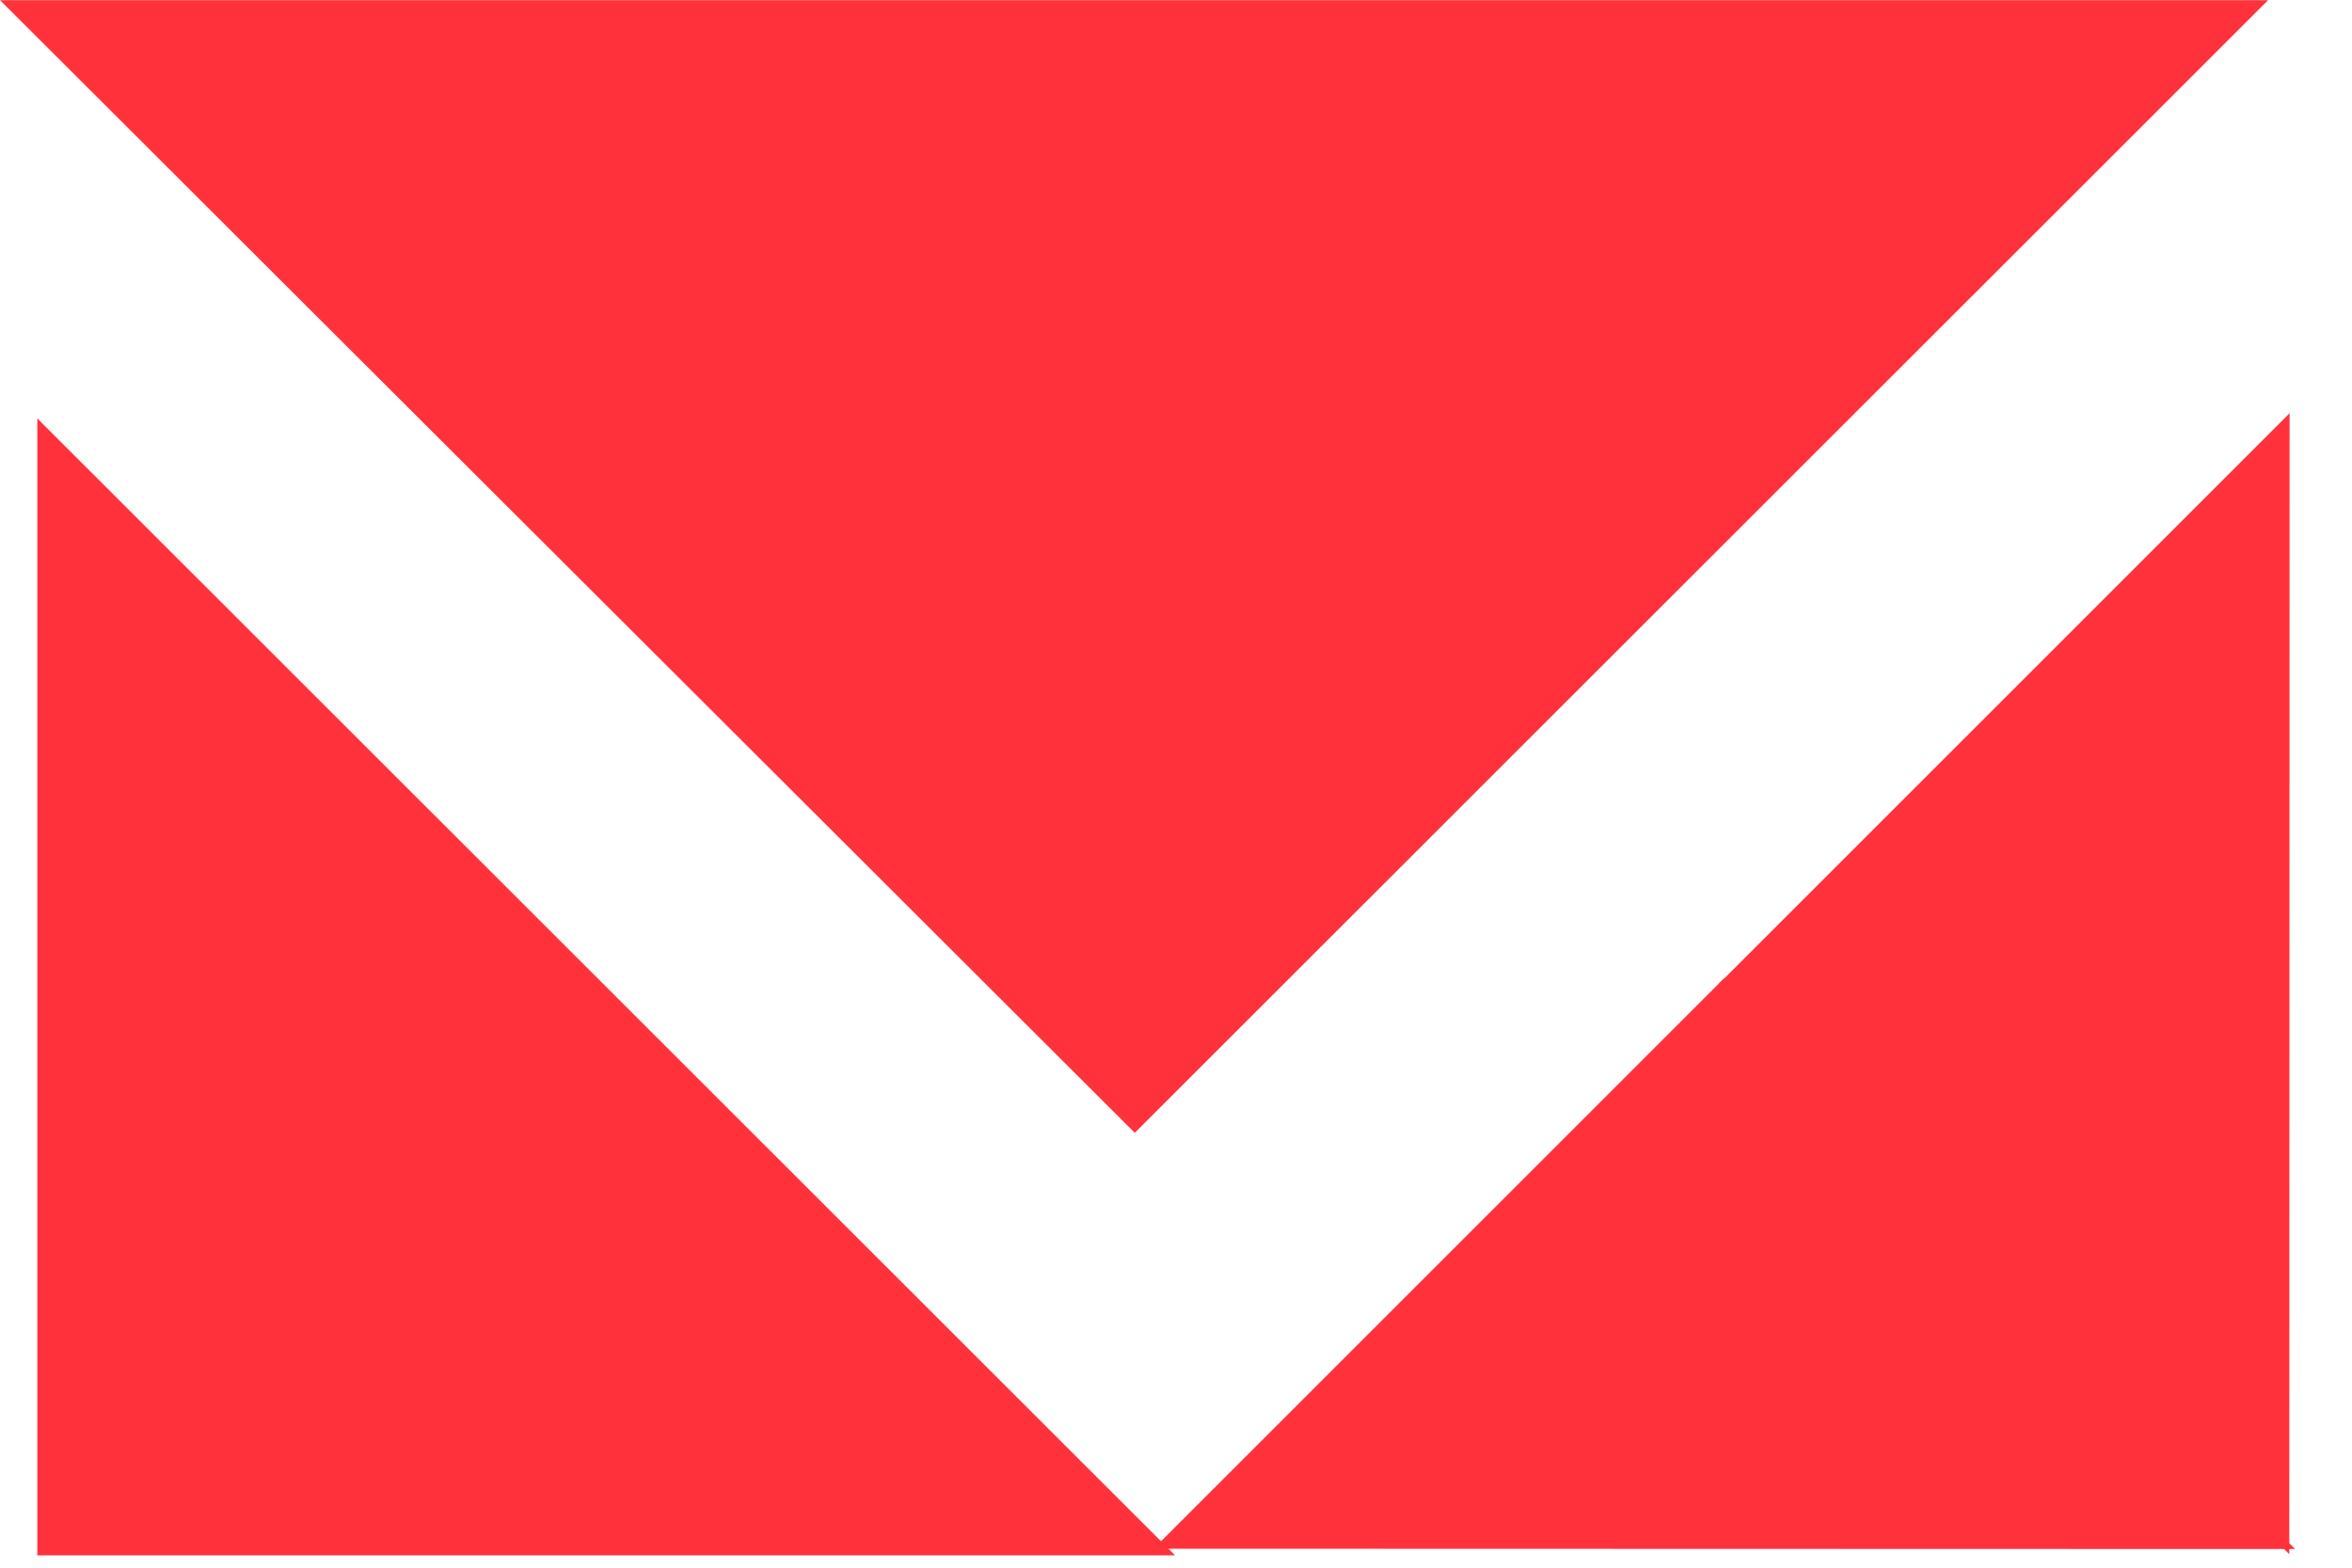 <svg width="15px" height="10px" viewBox="0 0 15 10" version="1.1" xmlns="http://www.w3.org/2000/svg" xmlns:xlink="http://www.w3.org/1999/xlink">
    <g id="Page-1" stroke="none" stroke-width="1" fill="none" fill-rule="evenodd">
        <g id="Desktop-HD" transform="translate(-330, -513)" fill="#FF323B">
            <g id="Group" transform="translate(330, 513)">
                <polygon id="Fill-1" points="0.238 9.921 7.494 9.921 0.238 2.669"></polygon>
                <polygon id="Fill-2" points="0 0.001 7.237 7.226 14.465 0.001"></polygon>
                <polygon id="Fill-3" points="10.962 6.276 14.6 9.914 14.602 2.636"></polygon>
                <polygon id="Fill-4" points="7.357 9.879 14.637 9.881 10.995 6.241"></polygon>
            </g>
        </g>
    </g>
</svg>